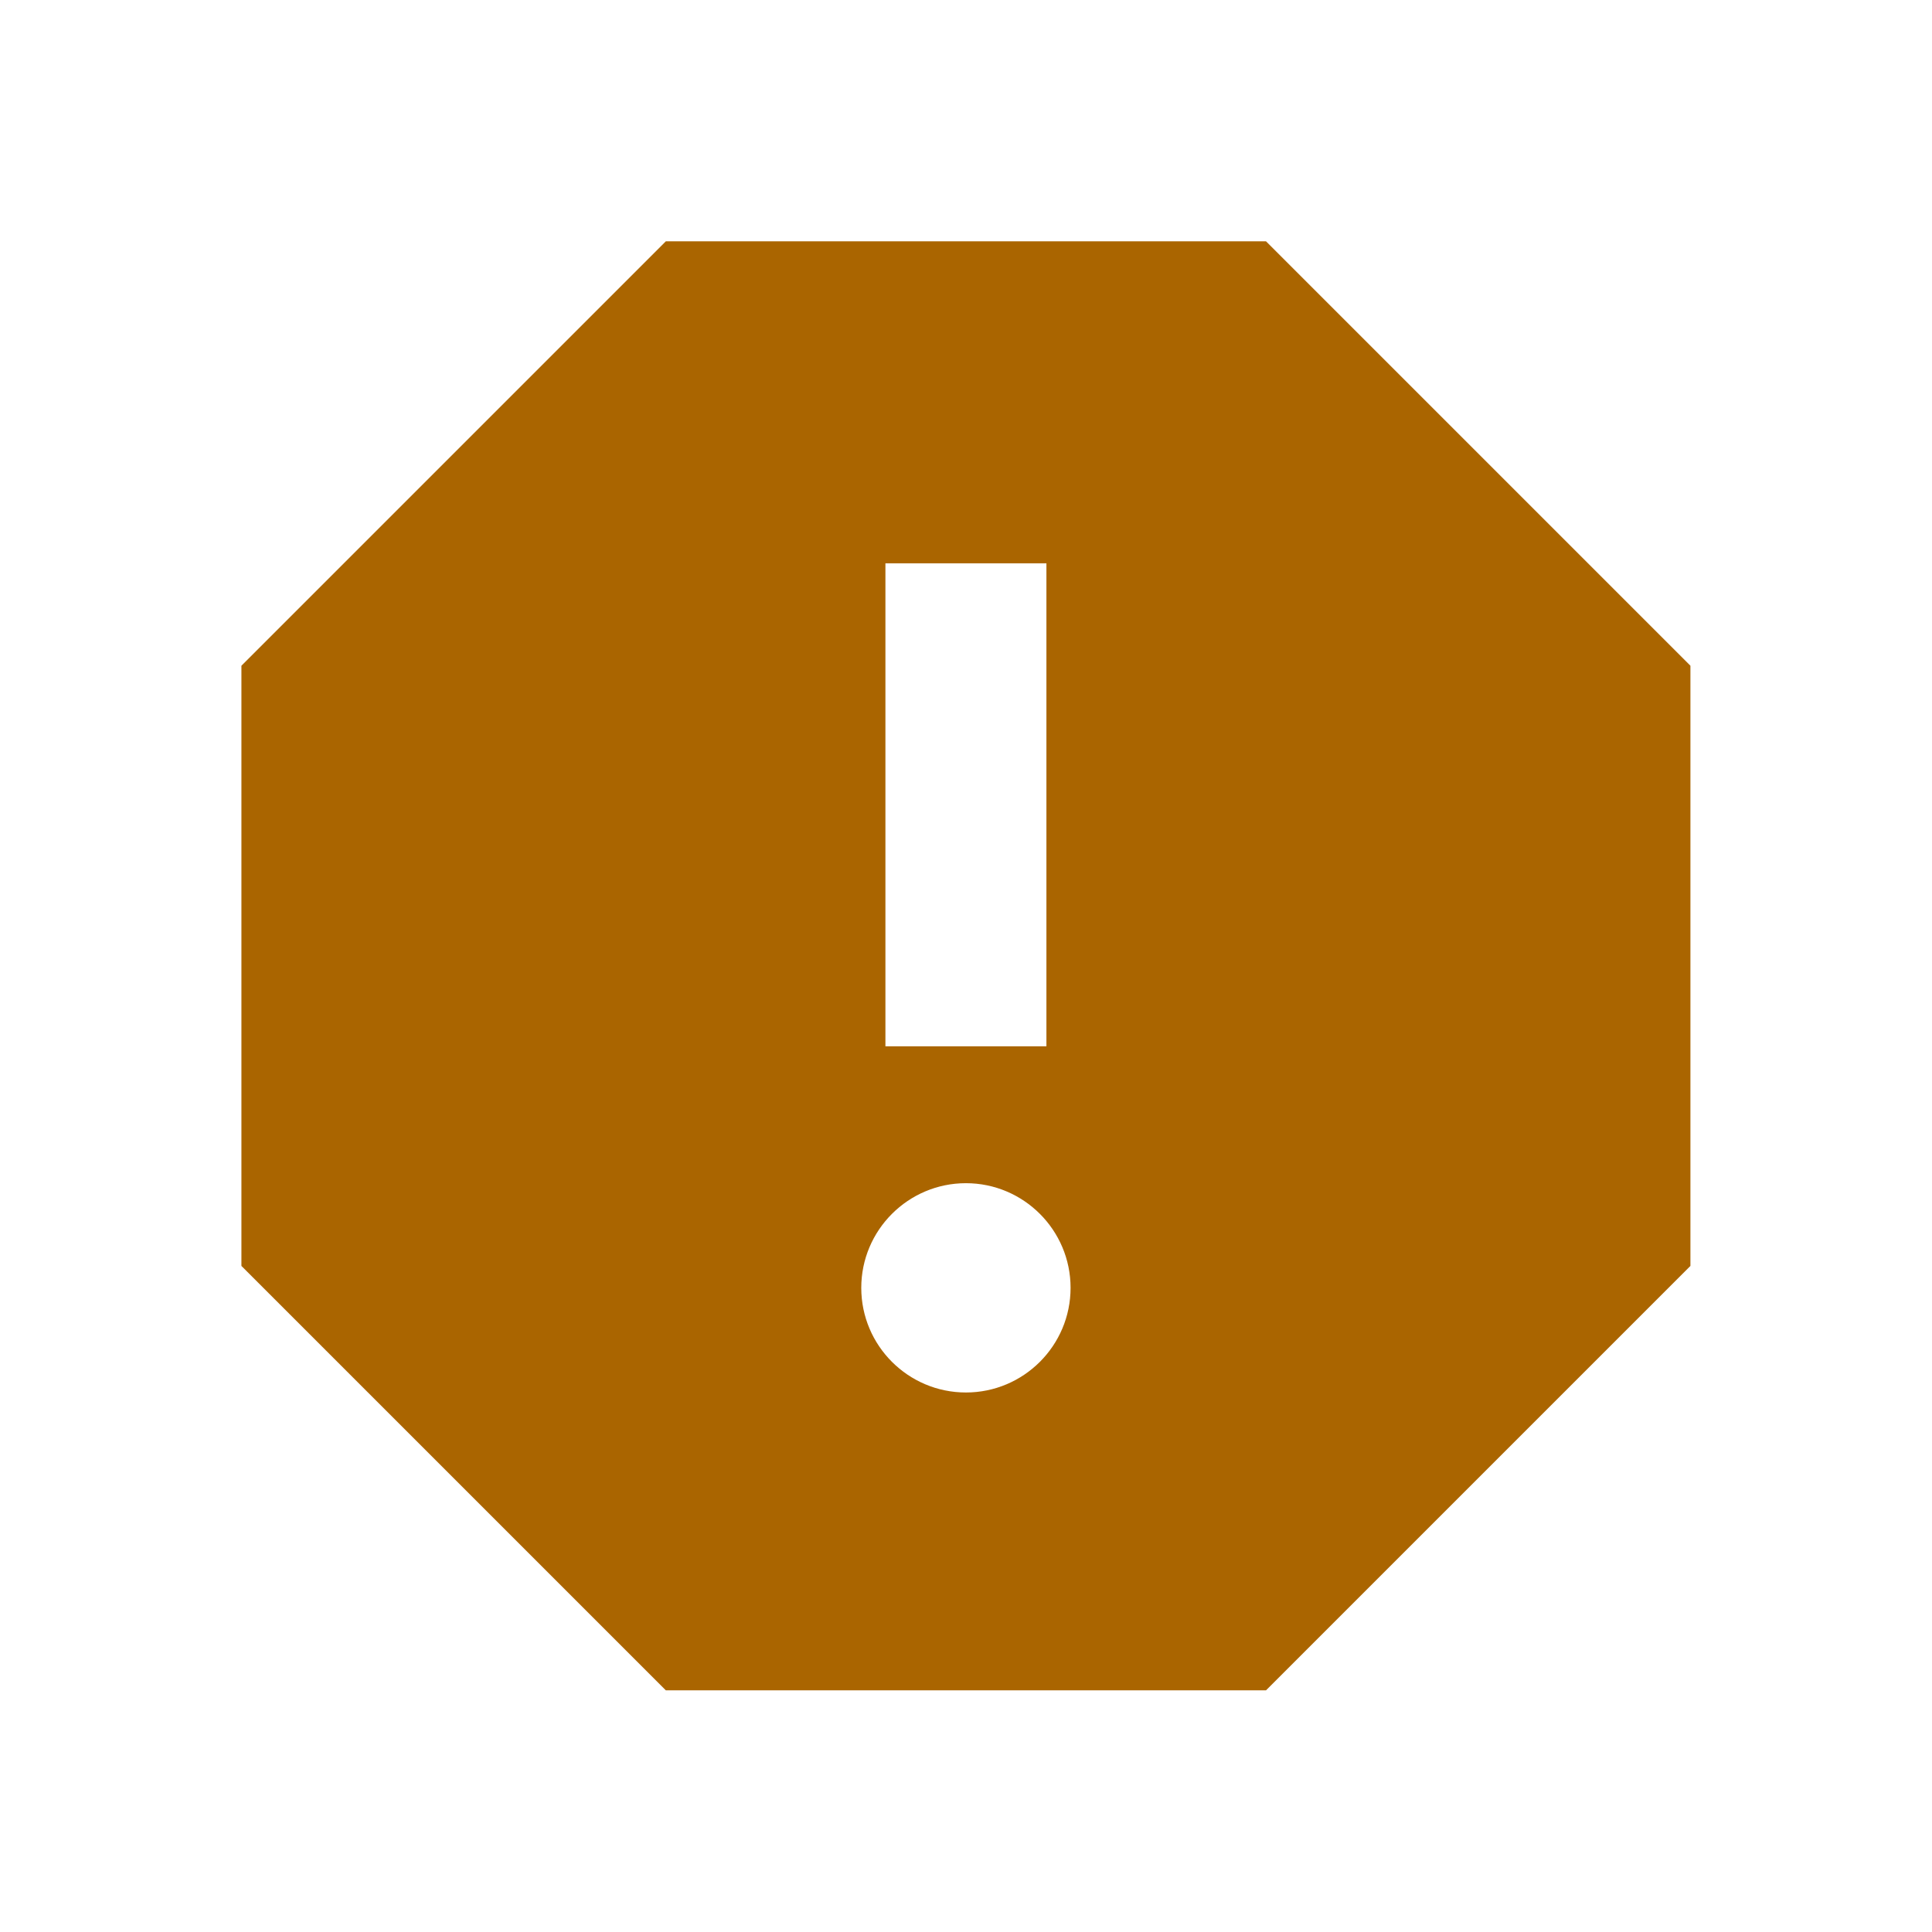 <?xml version="1.0" encoding="utf-8"?>
<!DOCTYPE svg PUBLIC "-//W3C//DTD SVG 1.1//EN" "http://www.w3.org/Graphics/SVG/1.1/DTD/svg11.dtd">
<svg xmlns="http://www.w3.org/2000/svg" xmlns:xlink="http://www.w3.org/1999/xlink" version="1.1" baseProfile="full" width="24" height="24" viewBox="0 0 24.00 24.00" enable-background="new 0 0 24.00 24.00" xml:space="preserve">
	<path fill="#AA6500" fill-opacity="1" stroke-width="0.2" stroke-linejoin="round" d="M 12.999,12.998L 10.999,12.998L 10.999,6.998L 12.999,6.998M 11.999,17.298C 11.282,17.298 10.699,16.716 10.699,15.998C 10.699,15.281 11.282,14.698 11.999,14.698C 12.716,14.698 13.299,15.281 13.299,15.998C 13.299,16.716 12.716,17.298 11.999,17.298 Z M 15.727,2.998L 8.271,2.998L 2.999,8.27L 2.999,15.726L 8.271,20.998L 15.727,20.998L 20.999,15.726L 20.999,8.27L 15.727,2.998 Z "/>
</svg>
